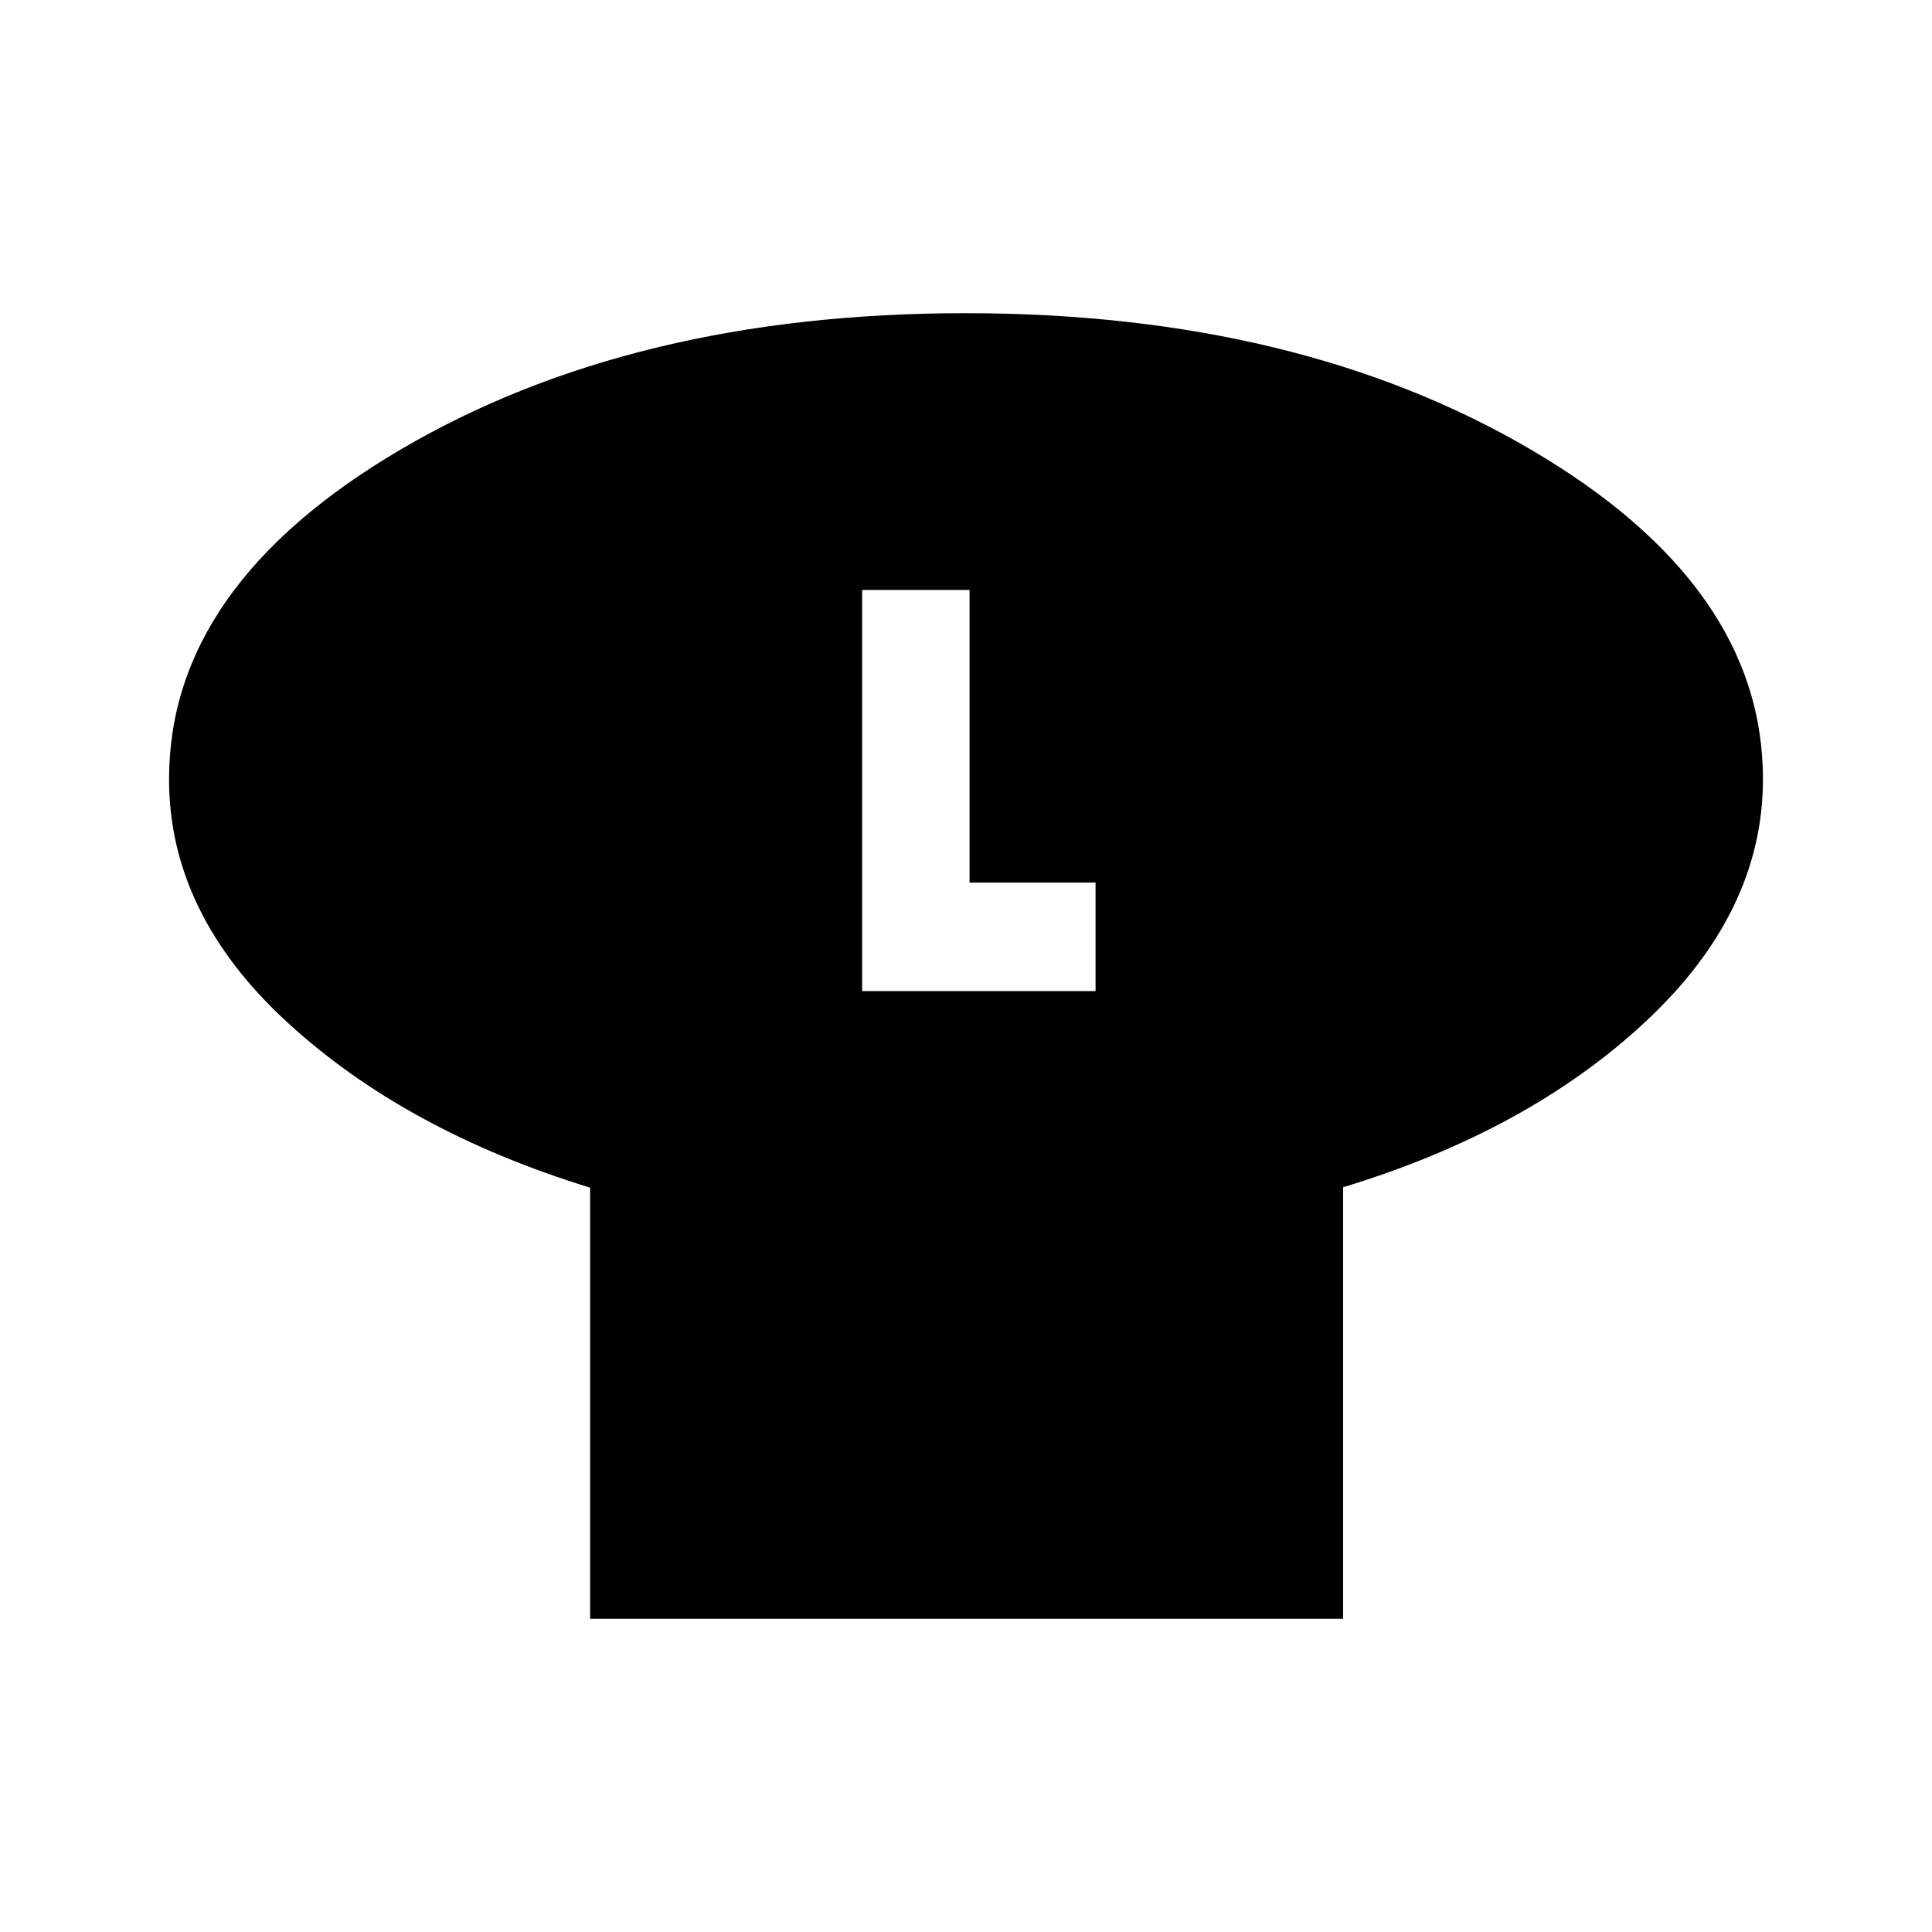<svg xmlns="http://www.w3.org/2000/svg" height="20" viewBox="0 -960 960 960" width="20"><path d="M667.38-370.06v214.44H293.23v-214.23q-91.92-28.3-150.57-82.25Q84-506.04 84-572.85q0-96.23 115.25-163.88 115.24-67.65 280.45-67.65 165.2 0 280.75 67.65Q876-669.08 876-572.85q0 65.97-58.16 120.33-58.15 54.37-150.46 82.46Zm-239-97.48h116v-53.92h-62.61v-145.39h-53.39v199.31Z"/></svg>